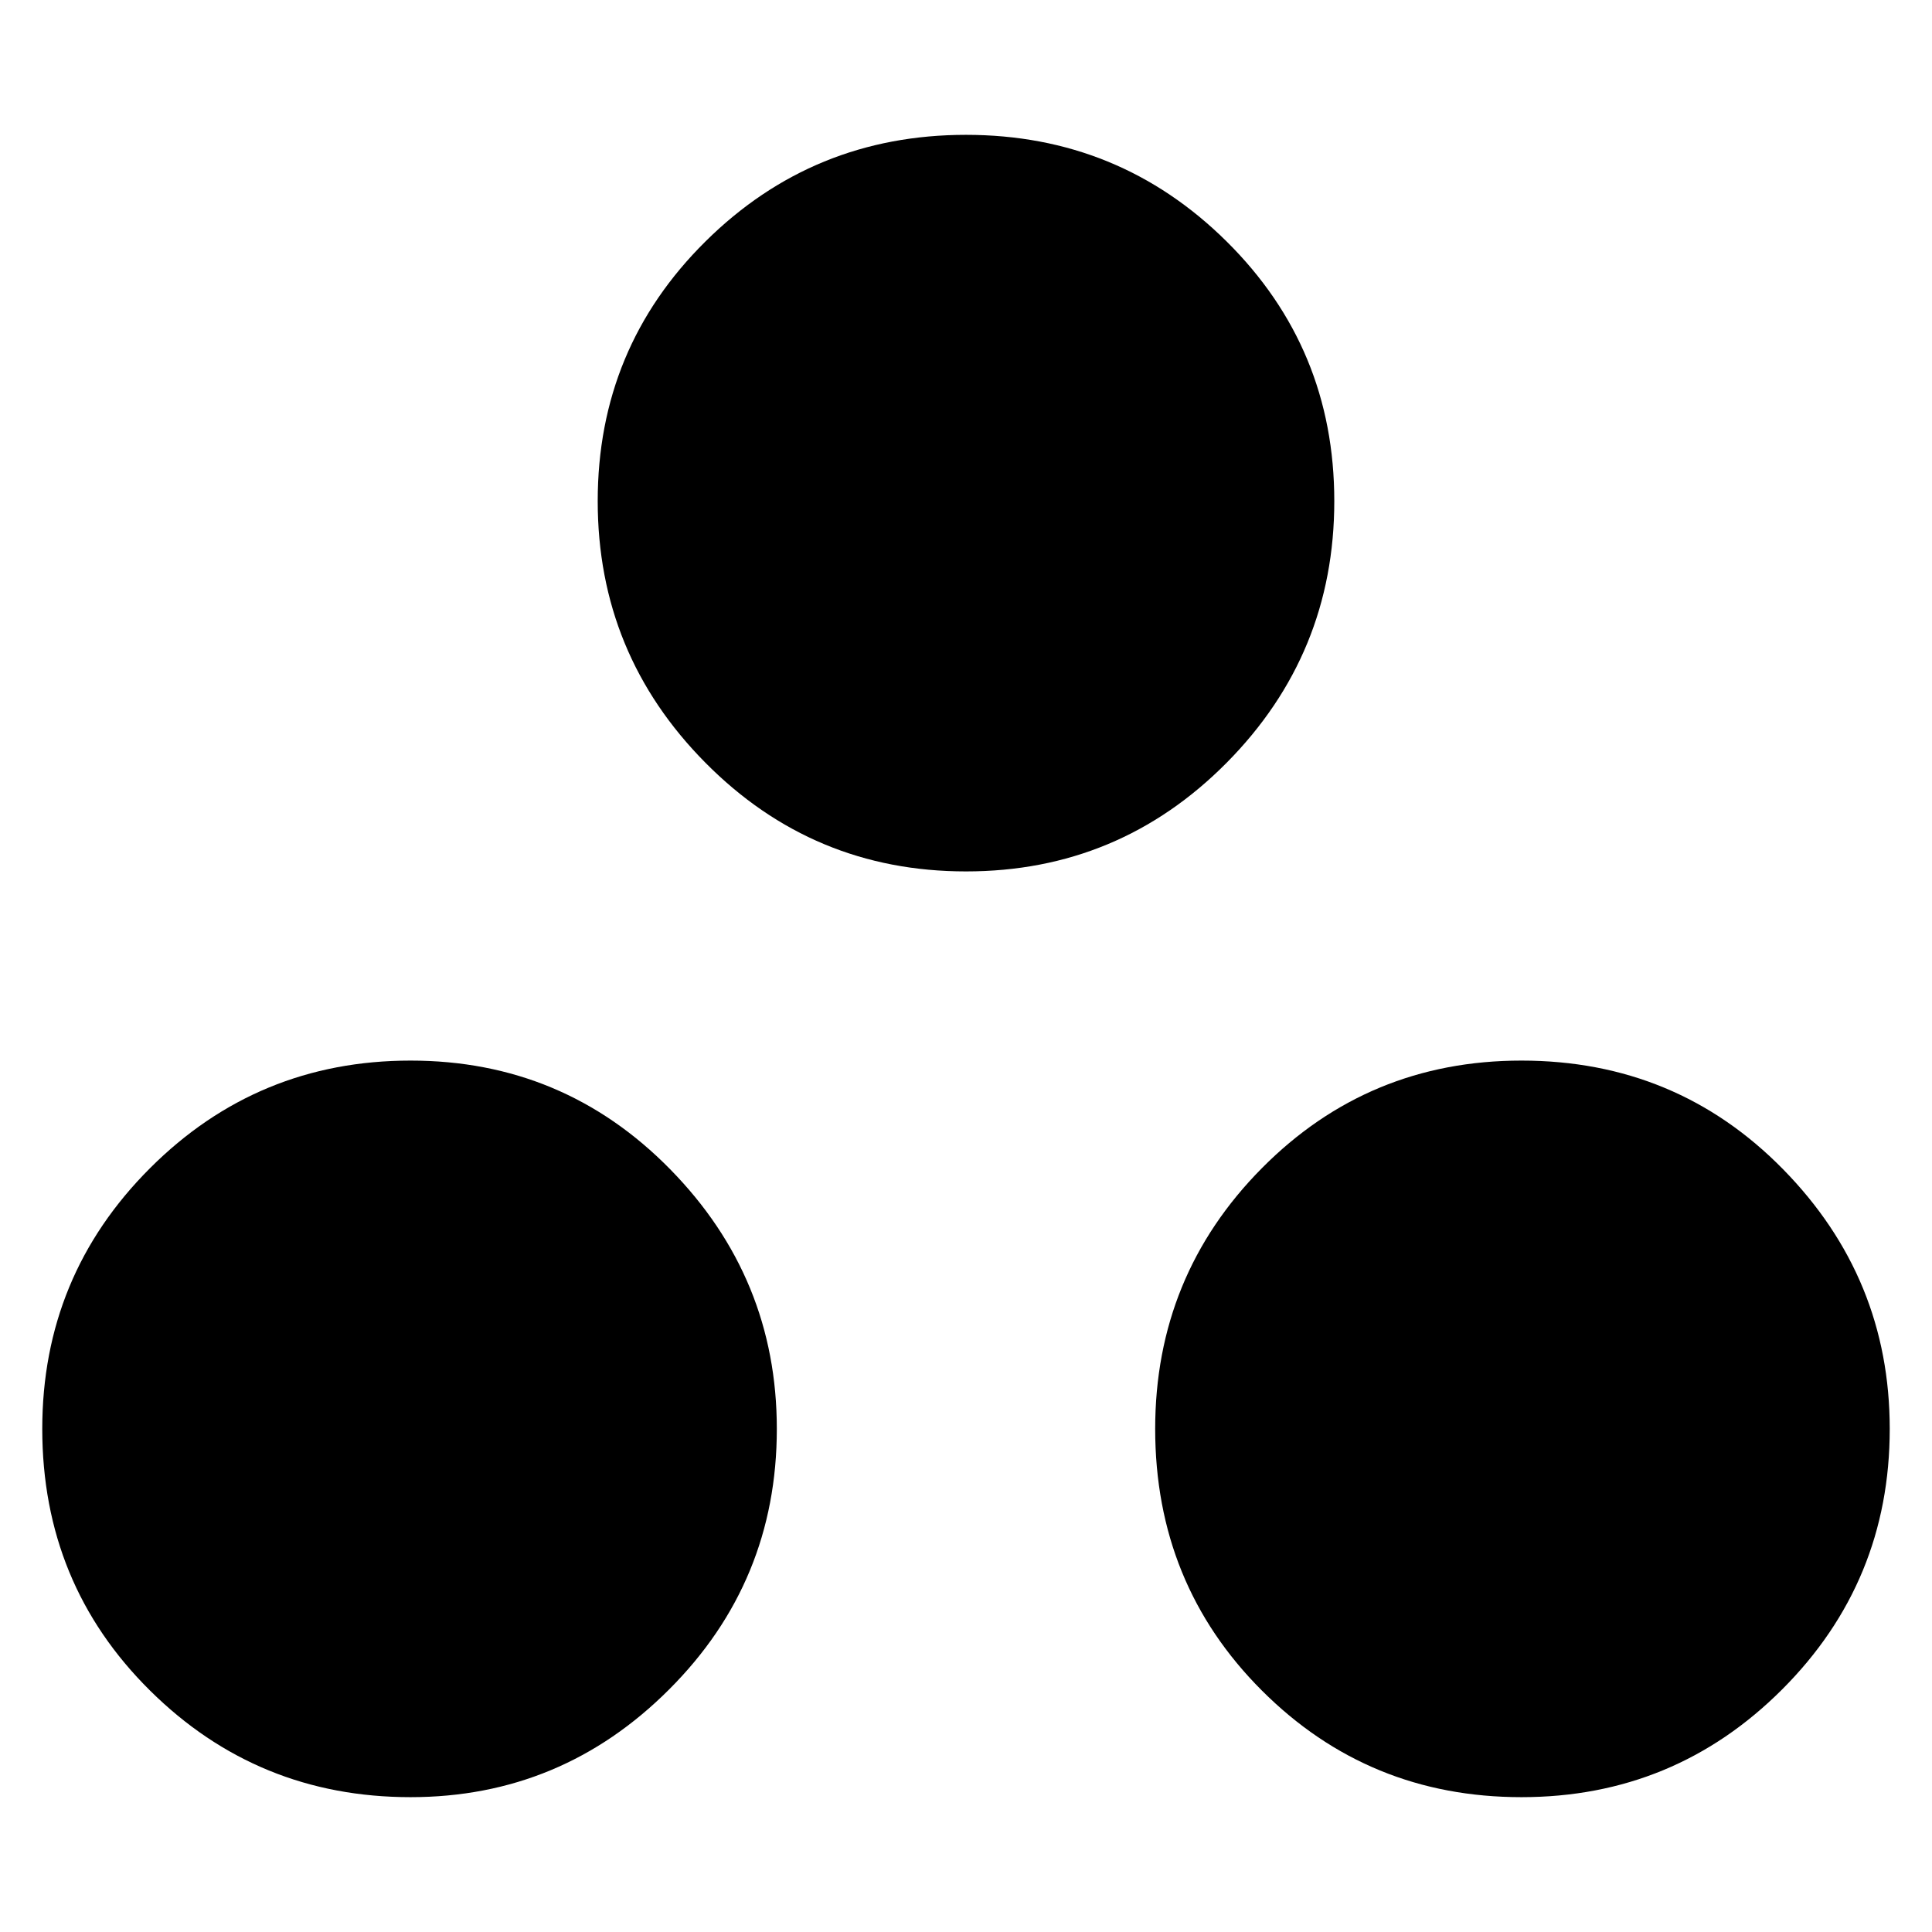 <svg xmlns="http://www.w3.org/2000/svg" height="24" width="24"><path d="M5.1 22.325Q3.2 22.325 1.863 21Q0.525 19.675 0.525 17.75Q0.525 15.85 1.863 14.512Q3.2 13.175 5.1 13.175Q7 13.175 8.325 14.525Q9.65 15.875 9.65 17.75Q9.65 19.65 8.312 20.987Q6.975 22.325 5.1 22.325ZM12 10.825Q10.1 10.825 8.763 9.475Q7.425 8.125 7.425 6.225Q7.425 4.325 8.763 3Q10.1 1.675 12 1.675Q13.9 1.675 15.238 3Q16.575 4.325 16.575 6.225Q16.575 8.125 15.238 9.475Q13.9 10.825 12 10.825ZM18.9 22.325Q17 22.325 15.675 21Q14.35 19.675 14.35 17.75Q14.35 15.85 15.675 14.512Q17 13.175 18.9 13.175Q20.825 13.175 22.15 14.525Q23.475 15.875 23.475 17.75Q23.475 19.65 22.138 20.987Q20.8 22.325 18.9 22.325Z"/></svg>